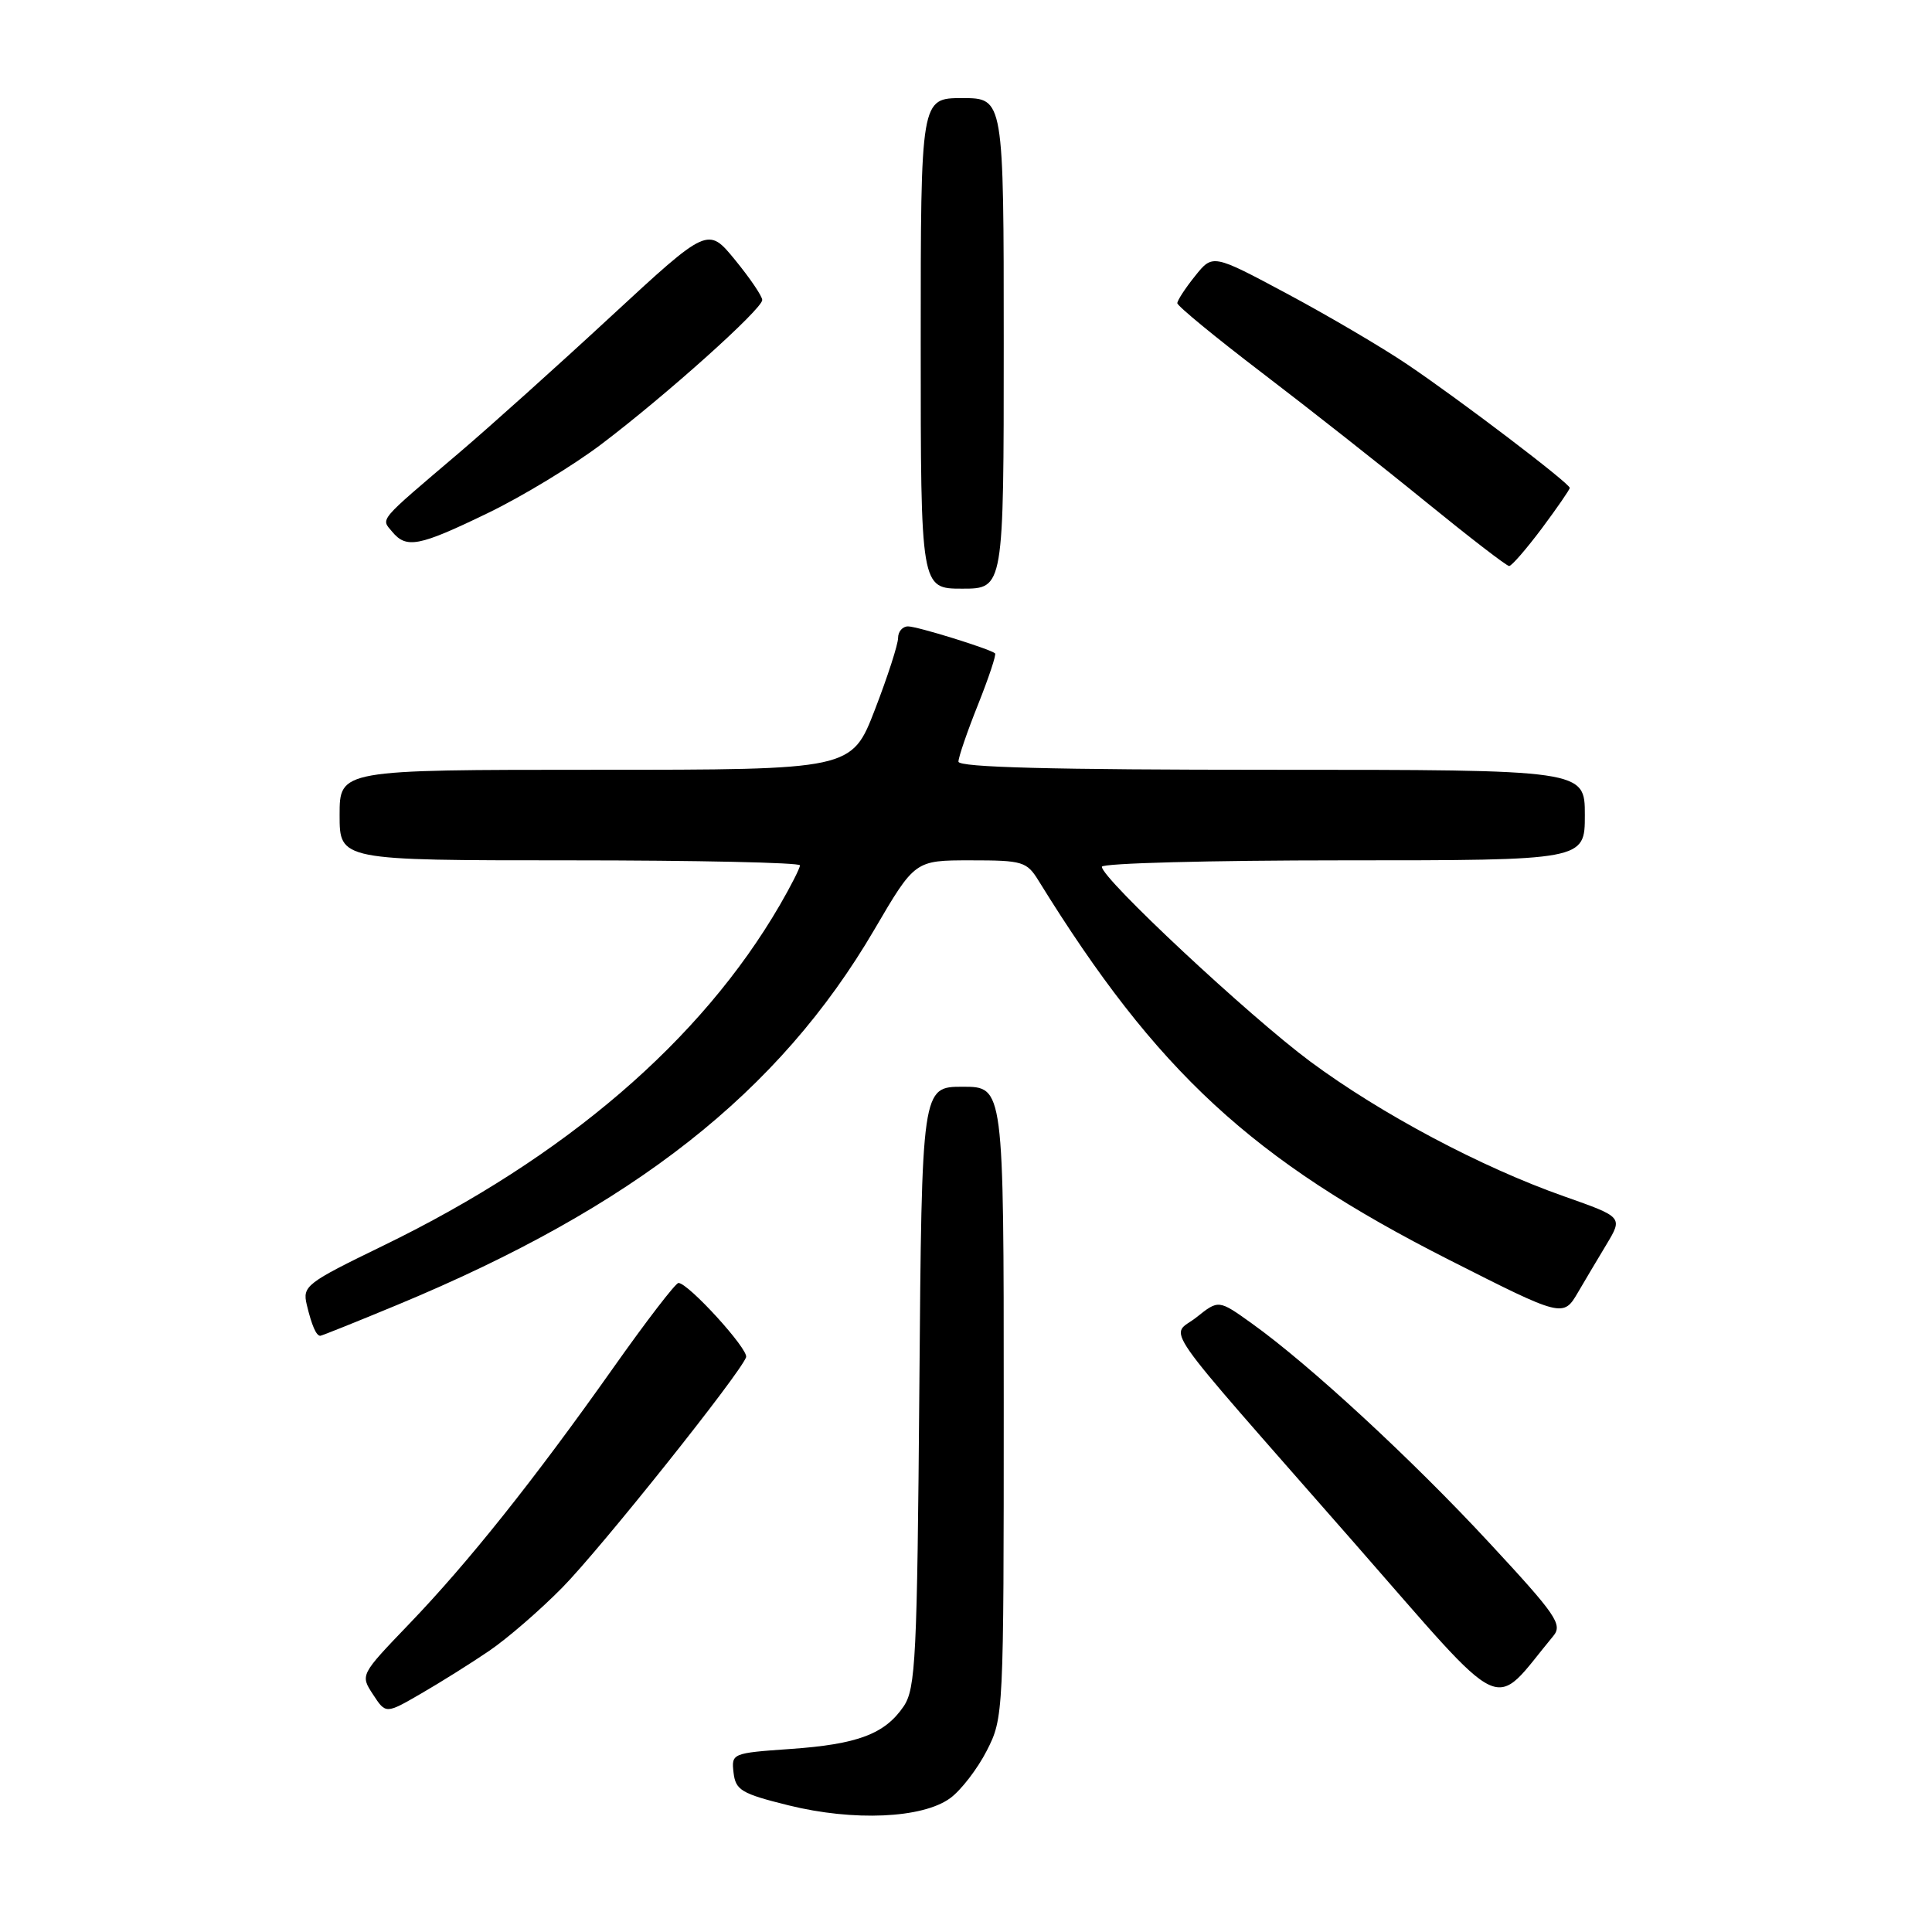 <?xml version="1.0" encoding="UTF-8" standalone="no"?>
<!DOCTYPE svg PUBLIC "-//W3C//DTD SVG 1.1//EN" "http://www.w3.org/Graphics/SVG/1.1/DTD/svg11.dtd" >
<svg xmlns="http://www.w3.org/2000/svg" xmlns:xlink="http://www.w3.org/1999/xlink" version="1.1" viewBox="0 0 256 256">
 <g >
 <path fill="currentColor"
d=" M 125.90 238.27 C 127.33 237.23 129.51 234.40 130.75 231.98 C 132.98 227.62 133.00 227.15 133.00 185.79 C 133.00 144.00 133.00 144.00 127.57 144.00 C 122.14 144.00 122.14 144.00 121.82 183.75 C 121.53 219.76 121.33 223.74 119.74 226.10 C 117.24 229.77 113.64 231.13 104.70 231.75 C 97.01 232.29 96.90 232.33 97.20 234.89 C 97.47 237.21 98.24 237.67 104.50 239.22 C 113.10 241.35 122.23 240.95 125.90 238.27 Z  M 64.83 218.74 C 67.21 217.12 71.57 213.35 74.51 210.36 C 79.60 205.19 98.09 182.01 98.86 179.84 C 99.23 178.81 91.20 170.00 89.90 170.00 C 89.52 170.00 85.63 175.06 81.26 181.25 C 70.73 196.14 62.06 207.02 54.18 215.22 C 47.73 221.94 47.73 221.94 49.43 224.53 C 51.12 227.12 51.12 227.12 55.81 224.40 C 58.39 222.91 62.45 220.36 64.83 218.74 Z  M 205.81 216.79 C 207.09 215.26 206.23 214.01 197.36 204.45 C 187.13 193.40 173.47 180.79 165.87 175.36 C 161.47 172.21 161.47 172.21 158.55 174.54 C 155.07 177.32 152.71 173.93 179.35 204.33 C 200.15 228.06 197.49 226.82 205.81 216.79 Z  M 52.63 172.91 C 83.98 159.90 103.23 144.75 115.86 123.17 C 121.23 114.00 121.23 114.00 128.59 114.00 C 135.54 114.00 136.05 114.15 137.65 116.75 C 153.28 142.04 165.91 153.70 192.00 166.93 C 207.06 174.56 207.14 174.59 209.10 171.23 C 209.98 169.73 211.67 166.87 212.87 164.89 C 215.04 161.27 215.04 161.27 207.27 158.53 C 196.24 154.65 182.99 147.60 173.62 140.66 C 165.50 134.63 146.00 116.42 146.00 114.85 C 146.00 114.38 160.40 114.00 178.00 114.00 C 210.00 114.00 210.00 114.00 210.00 108.00 C 210.00 102.00 210.00 102.00 168.50 102.00 C 139.46 102.00 127.00 101.68 127.00 100.92 C 127.00 100.33 128.17 96.92 129.60 93.35 C 131.02 89.78 132.04 86.73 131.85 86.57 C 131.09 85.96 121.56 83.00 120.32 83.00 C 119.59 83.00 119.00 83.69 119.00 84.53 C 119.00 85.38 117.62 89.65 115.93 94.03 C 112.85 102.00 112.85 102.00 78.93 102.00 C 45.00 102.00 45.00 102.00 45.00 108.00 C 45.00 114.00 45.00 114.00 75.50 114.00 C 92.28 114.00 106.00 114.30 106.00 114.66 C 106.00 115.03 104.80 117.39 103.34 119.91 C 92.91 137.87 74.92 153.33 50.77 165.06 C 40.56 170.02 40.06 170.40 40.65 172.89 C 41.31 175.64 41.90 177.00 42.44 177.00 C 42.62 177.00 47.21 175.16 52.63 172.91 Z  M 133.00 45.50 C 133.00 13.00 133.00 13.00 127.50 13.00 C 122.00 13.00 122.00 13.00 122.00 45.50 C 122.00 78.00 122.00 78.00 127.50 78.00 C 133.00 78.00 133.00 78.00 133.00 45.50 Z  M 204.29 70.03 C 206.33 67.29 208.00 64.87 208.00 64.65 C 208.00 64.05 193.35 52.91 186.42 48.25 C 183.07 45.99 175.91 41.79 170.51 38.90 C 160.69 33.65 160.69 33.65 158.35 36.58 C 157.06 38.18 156.01 39.80 156.00 40.17 C 156.00 40.54 161.06 44.70 167.25 49.42 C 173.44 54.14 183.19 61.82 188.93 66.50 C 194.67 71.17 199.63 75.00 199.97 75.00 C 200.30 75.00 202.24 72.76 204.29 70.03 Z  M 64.63 67.99 C 69.19 65.79 75.96 61.68 79.67 58.87 C 88.25 52.38 101.00 40.95 101.00 39.75 C 101.00 39.25 99.38 36.86 97.40 34.44 C 93.80 30.05 93.80 30.05 80.97 41.91 C 73.92 48.44 64.85 56.58 60.82 60.01 C 49.97 69.24 50.47 68.66 51.96 70.45 C 53.85 72.73 55.50 72.41 64.63 67.99 Z "/>
</g>
</svg>